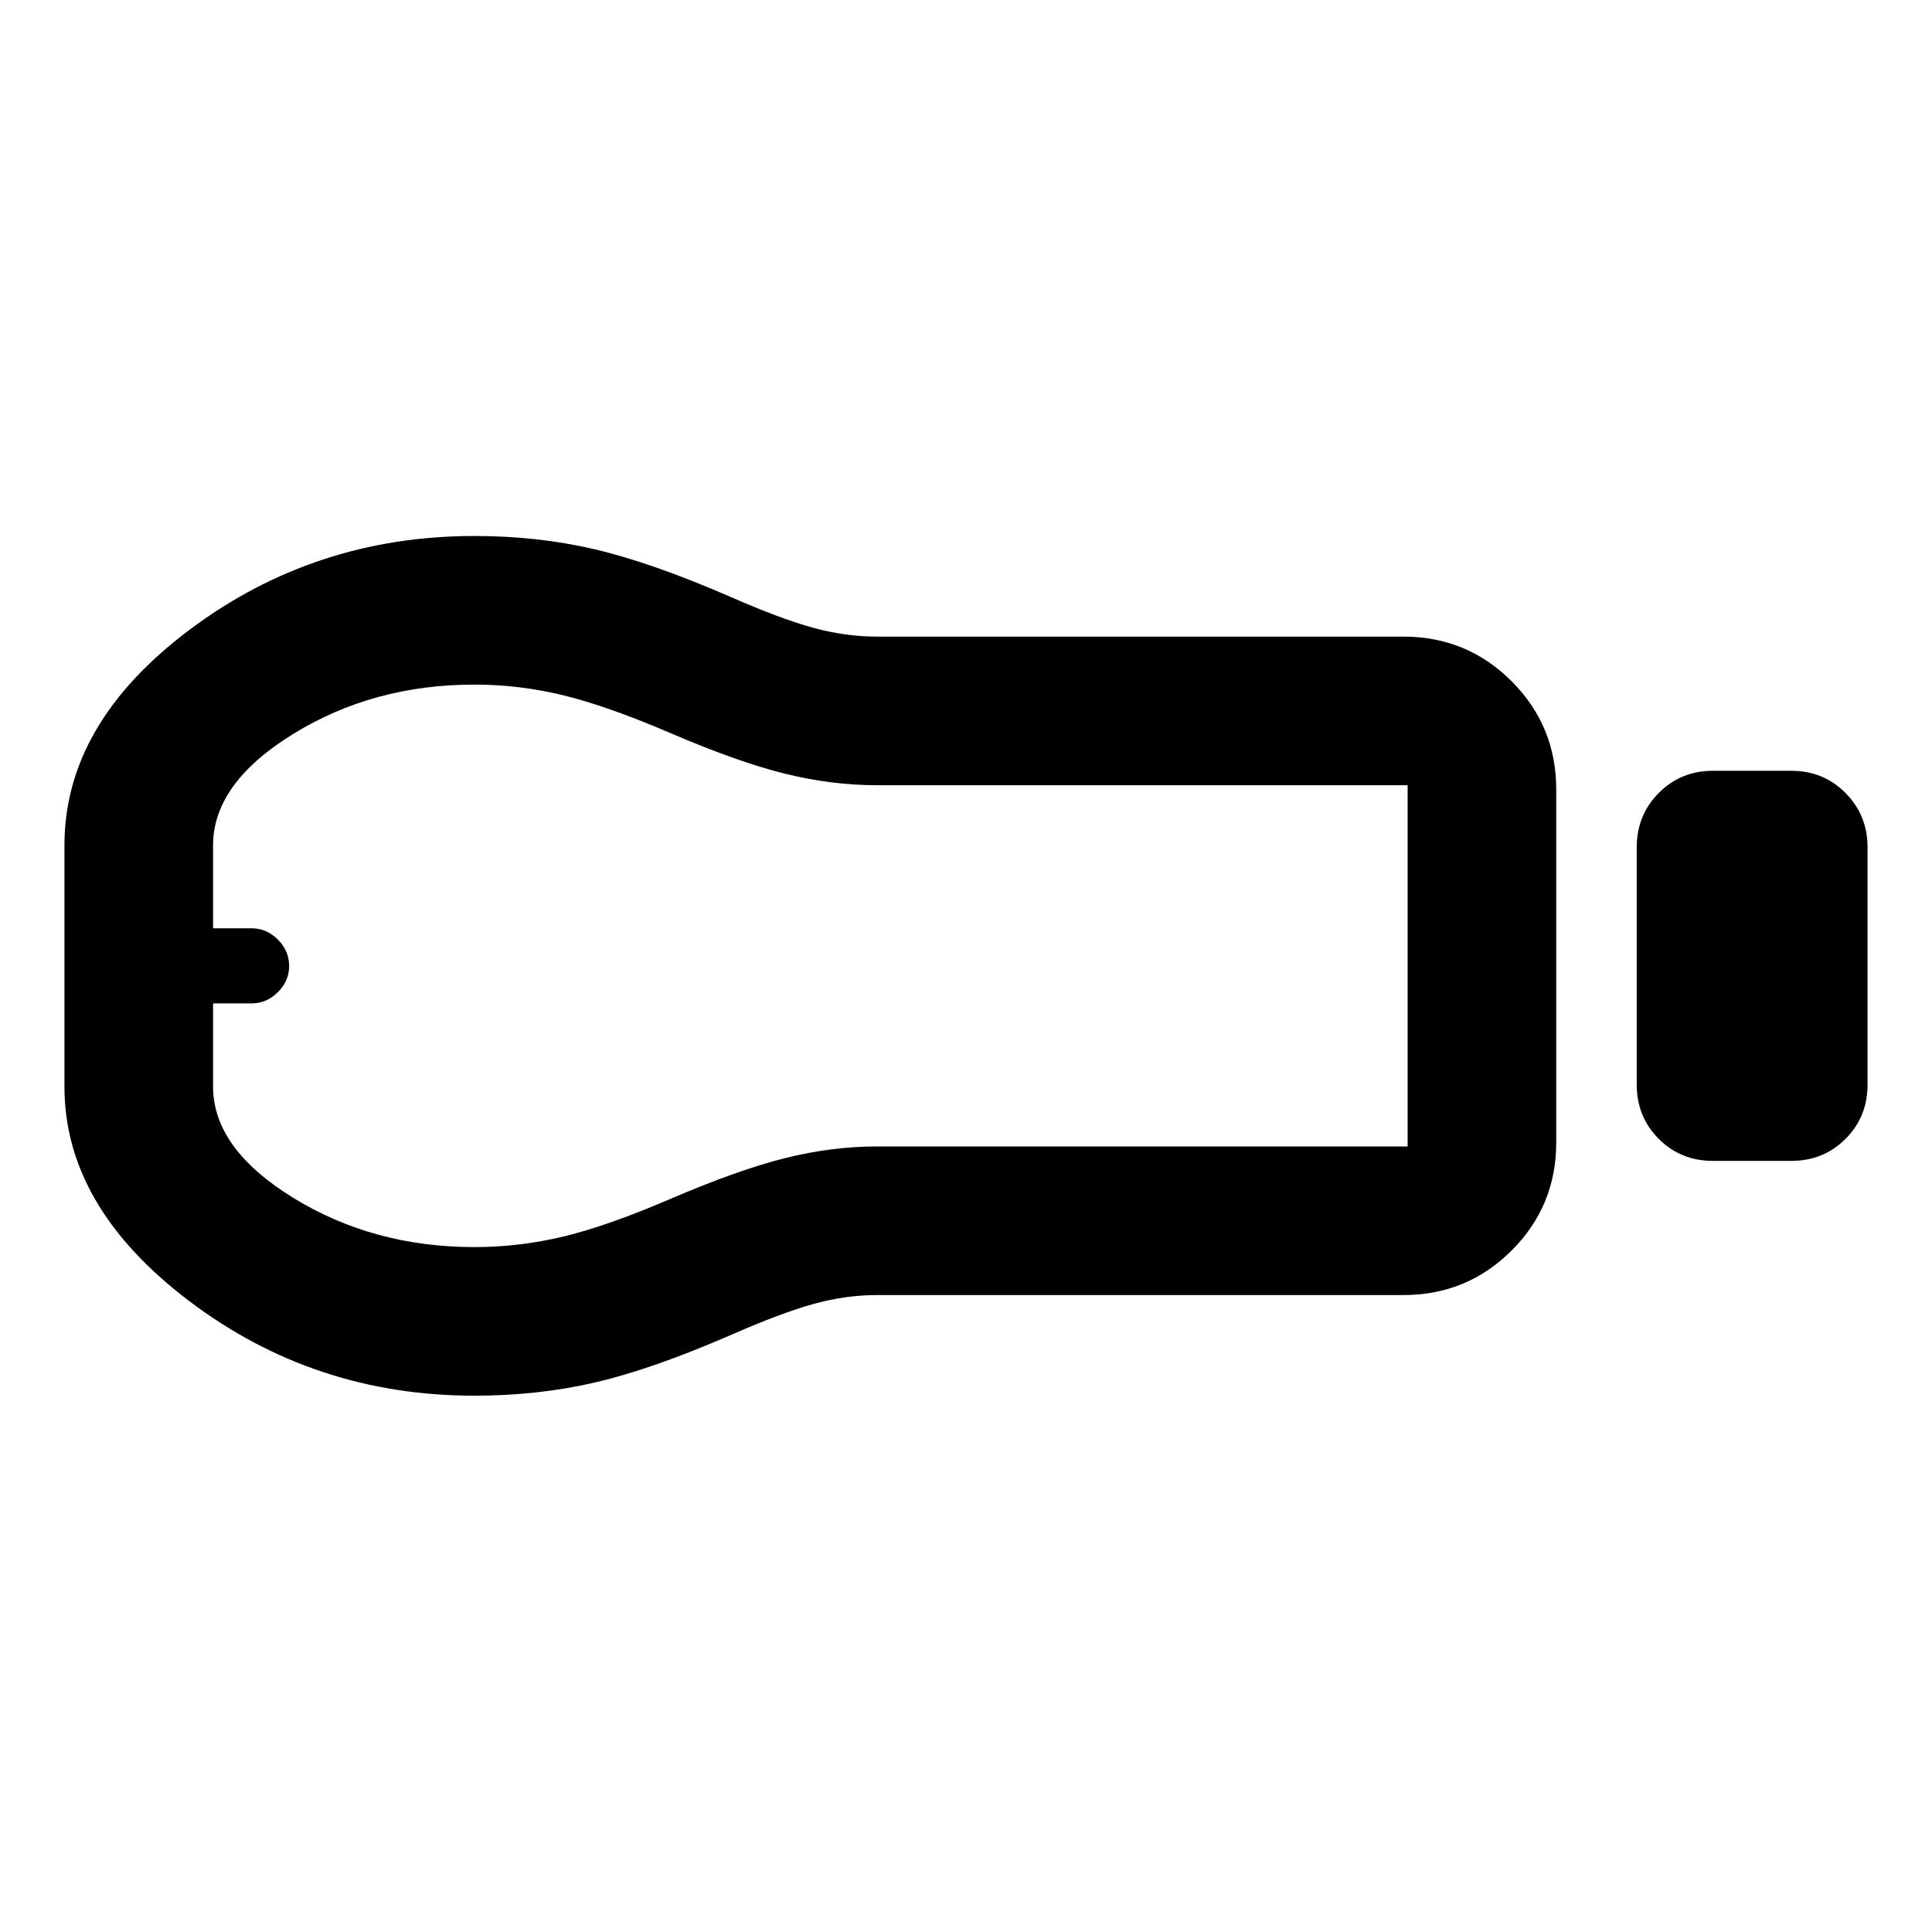 <svg xmlns="http://www.w3.org/2000/svg" viewBox="0 -960 960 960" width="32" height="32"><path d="M851.16-383.16q-16 0-26.94-10.94-10.94-10.94-10.94-26.94v-117.92q0-15.98 10.94-27.01Q835.16-577 851.16-577h38.93q16 0 26.94 11.03 10.94 11.03 10.94 27.01v117.92q0 16-10.94 26.94-10.94 10.94-26.94 10.94h-38.93Zm-153.79 66.67H435.7q-15.56 0-31.61 4.46-16.04 4.46-41.13 15.46-39.15 17-67.43 23.54-28.27 6.54-59.86 6.54-79.47 0-141.55-46.95Q32.03-360.4 32.03-420v-120q0-60.42 62.12-107.04 62.12-46.63 141.56-46.63 31.57 0 59.84 6.62 28.26 6.62 67.41 23.62 25.09 11 41.13 15.38 16.05 4.38 31.61 4.38h261.67q31.56 0 53.74 22.18 22.17 22.18 22.17 53.74v175.5q0 31.5-22.17 53.63-22.18 22.13-53.74 22.13ZM235.7-340.33q22.68 0 44.66-5.34 21.98-5.33 53.11-18.76 33.47-14.33 56.69-20.12 23.22-5.78 45.48-5.78h263.8v-179.5H435.63q-22.26 0-45.47-5.7-23.22-5.71-56.65-20.04-31.25-13.43-53.2-18.84-21.96-5.42-44.61-5.42-50.24 0-90.03 24.54-39.8 24.53-39.8 55.33v41.22h19.09q7.51 0 13.11 5.6t5.6 13.1q0 7.5-5.6 13.06-5.6 5.56-13.11 5.56h-19.09v41.31q0 30.78 39.8 55.28 39.79 24.5 90.03 24.5ZM106.35-480Z"/></svg>